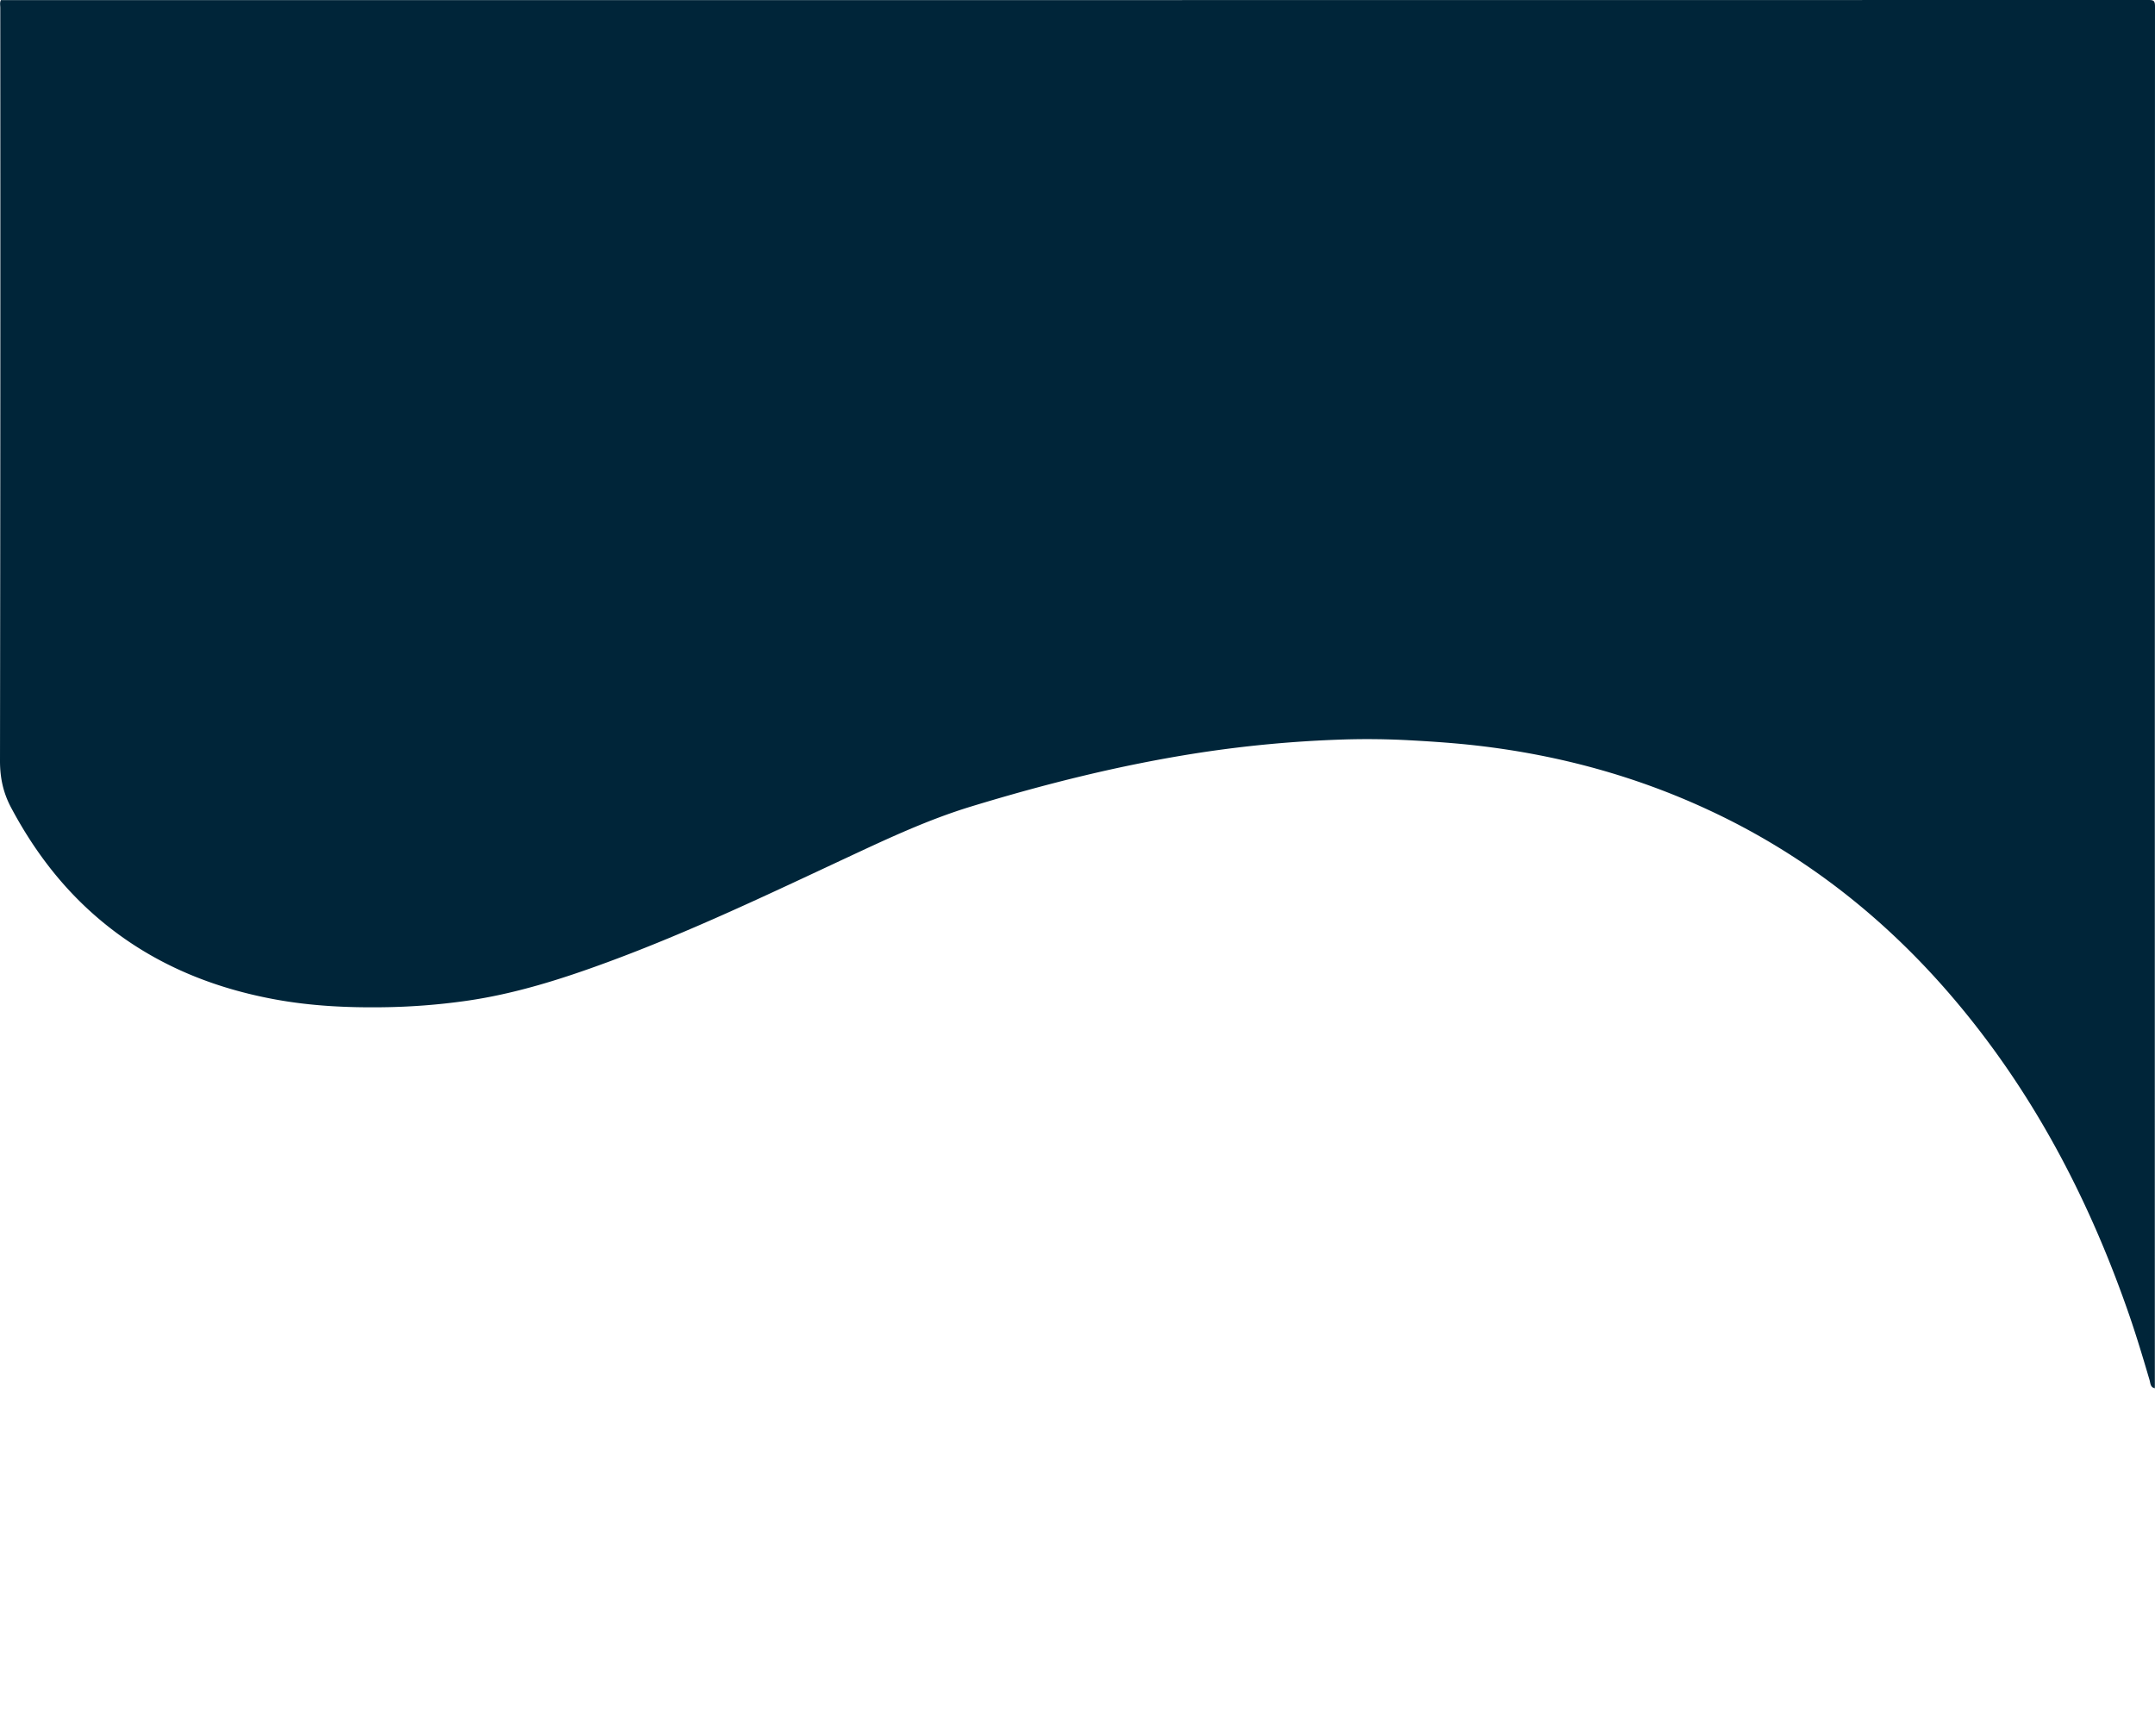 <svg xmlns="http://www.w3.org/2000/svg" viewBox="0 0 1639.44 1321.01" preserveAspectRatio="none"><defs><style>.cls-1{fill:none;}.cls-2{fill:#002539;}</style></defs><g id="Layer_2" data-name="Layer 2"><g id="Layer_1-2" data-name="Layer 1"><rect class="cls-1" width="1639.32" height="1321.01"/><path class="cls-2" d="M.68.1Q817.61.1,1634.52,0c3.94,0,4.92.63,4.92,4.79q-.2,525.67-.12,1051.35c-3.47-.64-3.32-3.81-4-6.14-5.45-18.53-11-37-17.48-55.23-30.19-85.56-72-164.66-130.83-234.15-52.38-61.85-114.73-111-188.51-145-55-25.43-112.85-41.05-173-48.16-17.85-2.11-35.76-3.32-53.71-4.29q-25.5-1.36-50.91-.53a916.06,916.06,0,0,0-109.27,10.19c-58.71,9.1-116.13,23.45-172.92,40.78-32.33,9.86-62.76,24.08-93.22,38.32C585,680.16,524.73,709,462,732.08c-34.89,12.86-70.28,24.08-107.23,29.35a494.57,494.57,0,0,1-63.66,4.88c-27.54.36-54.91-1-82-6-52.37-9.63-99.58-30.27-139.46-66.11-25.27-22.7-45.15-49.62-61.12-79.62C2.44,603.21,0,591.78,0,578.88Q.41,292.41.22,5.93C.22,4-.32,2,.68.1Z"/></g></g></svg>